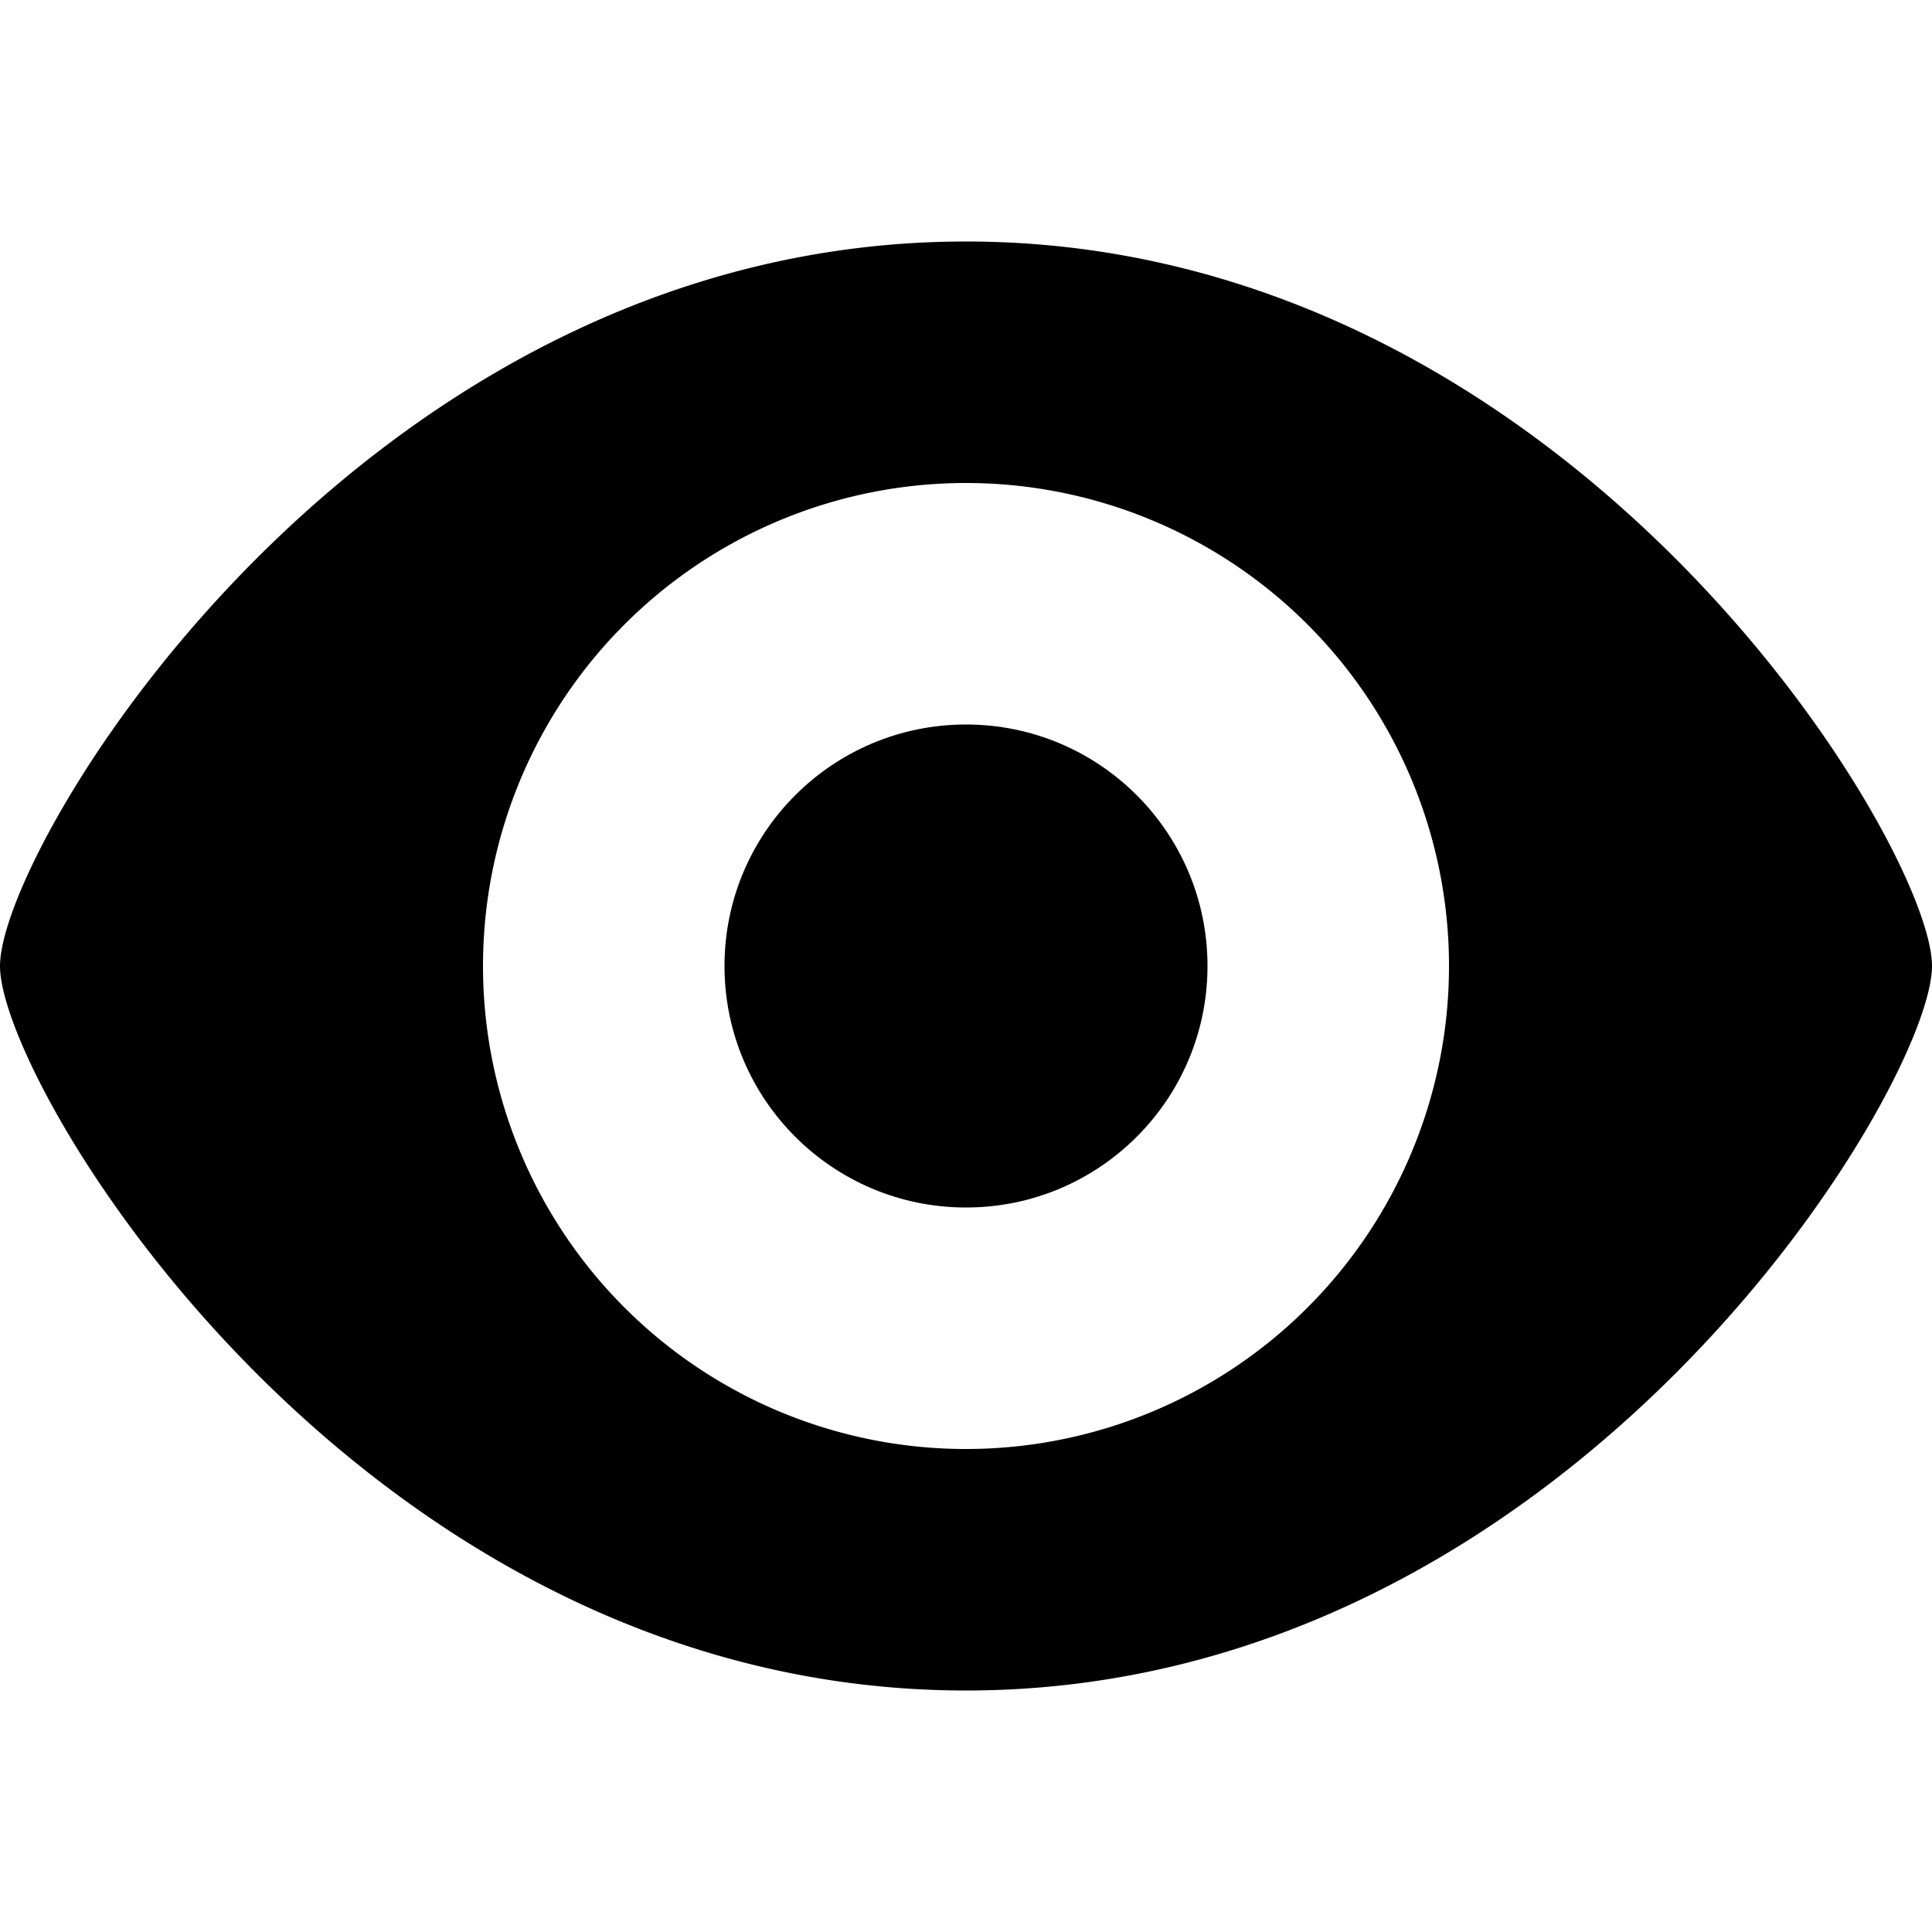 <svg xmlns='http://www.w3.org/2000/svg' width='16' height='16' viewBox='0 0 16 16'><path d='m0 8c0-1 3-6 8-6s8 5 8 6-3 6-8 6-8-5-8-6zm8 4a4 4 0 1 0 0-8 4 4 0 0 0 0 8z'/><circle cx='8' cy='8' r='2'/></svg>
